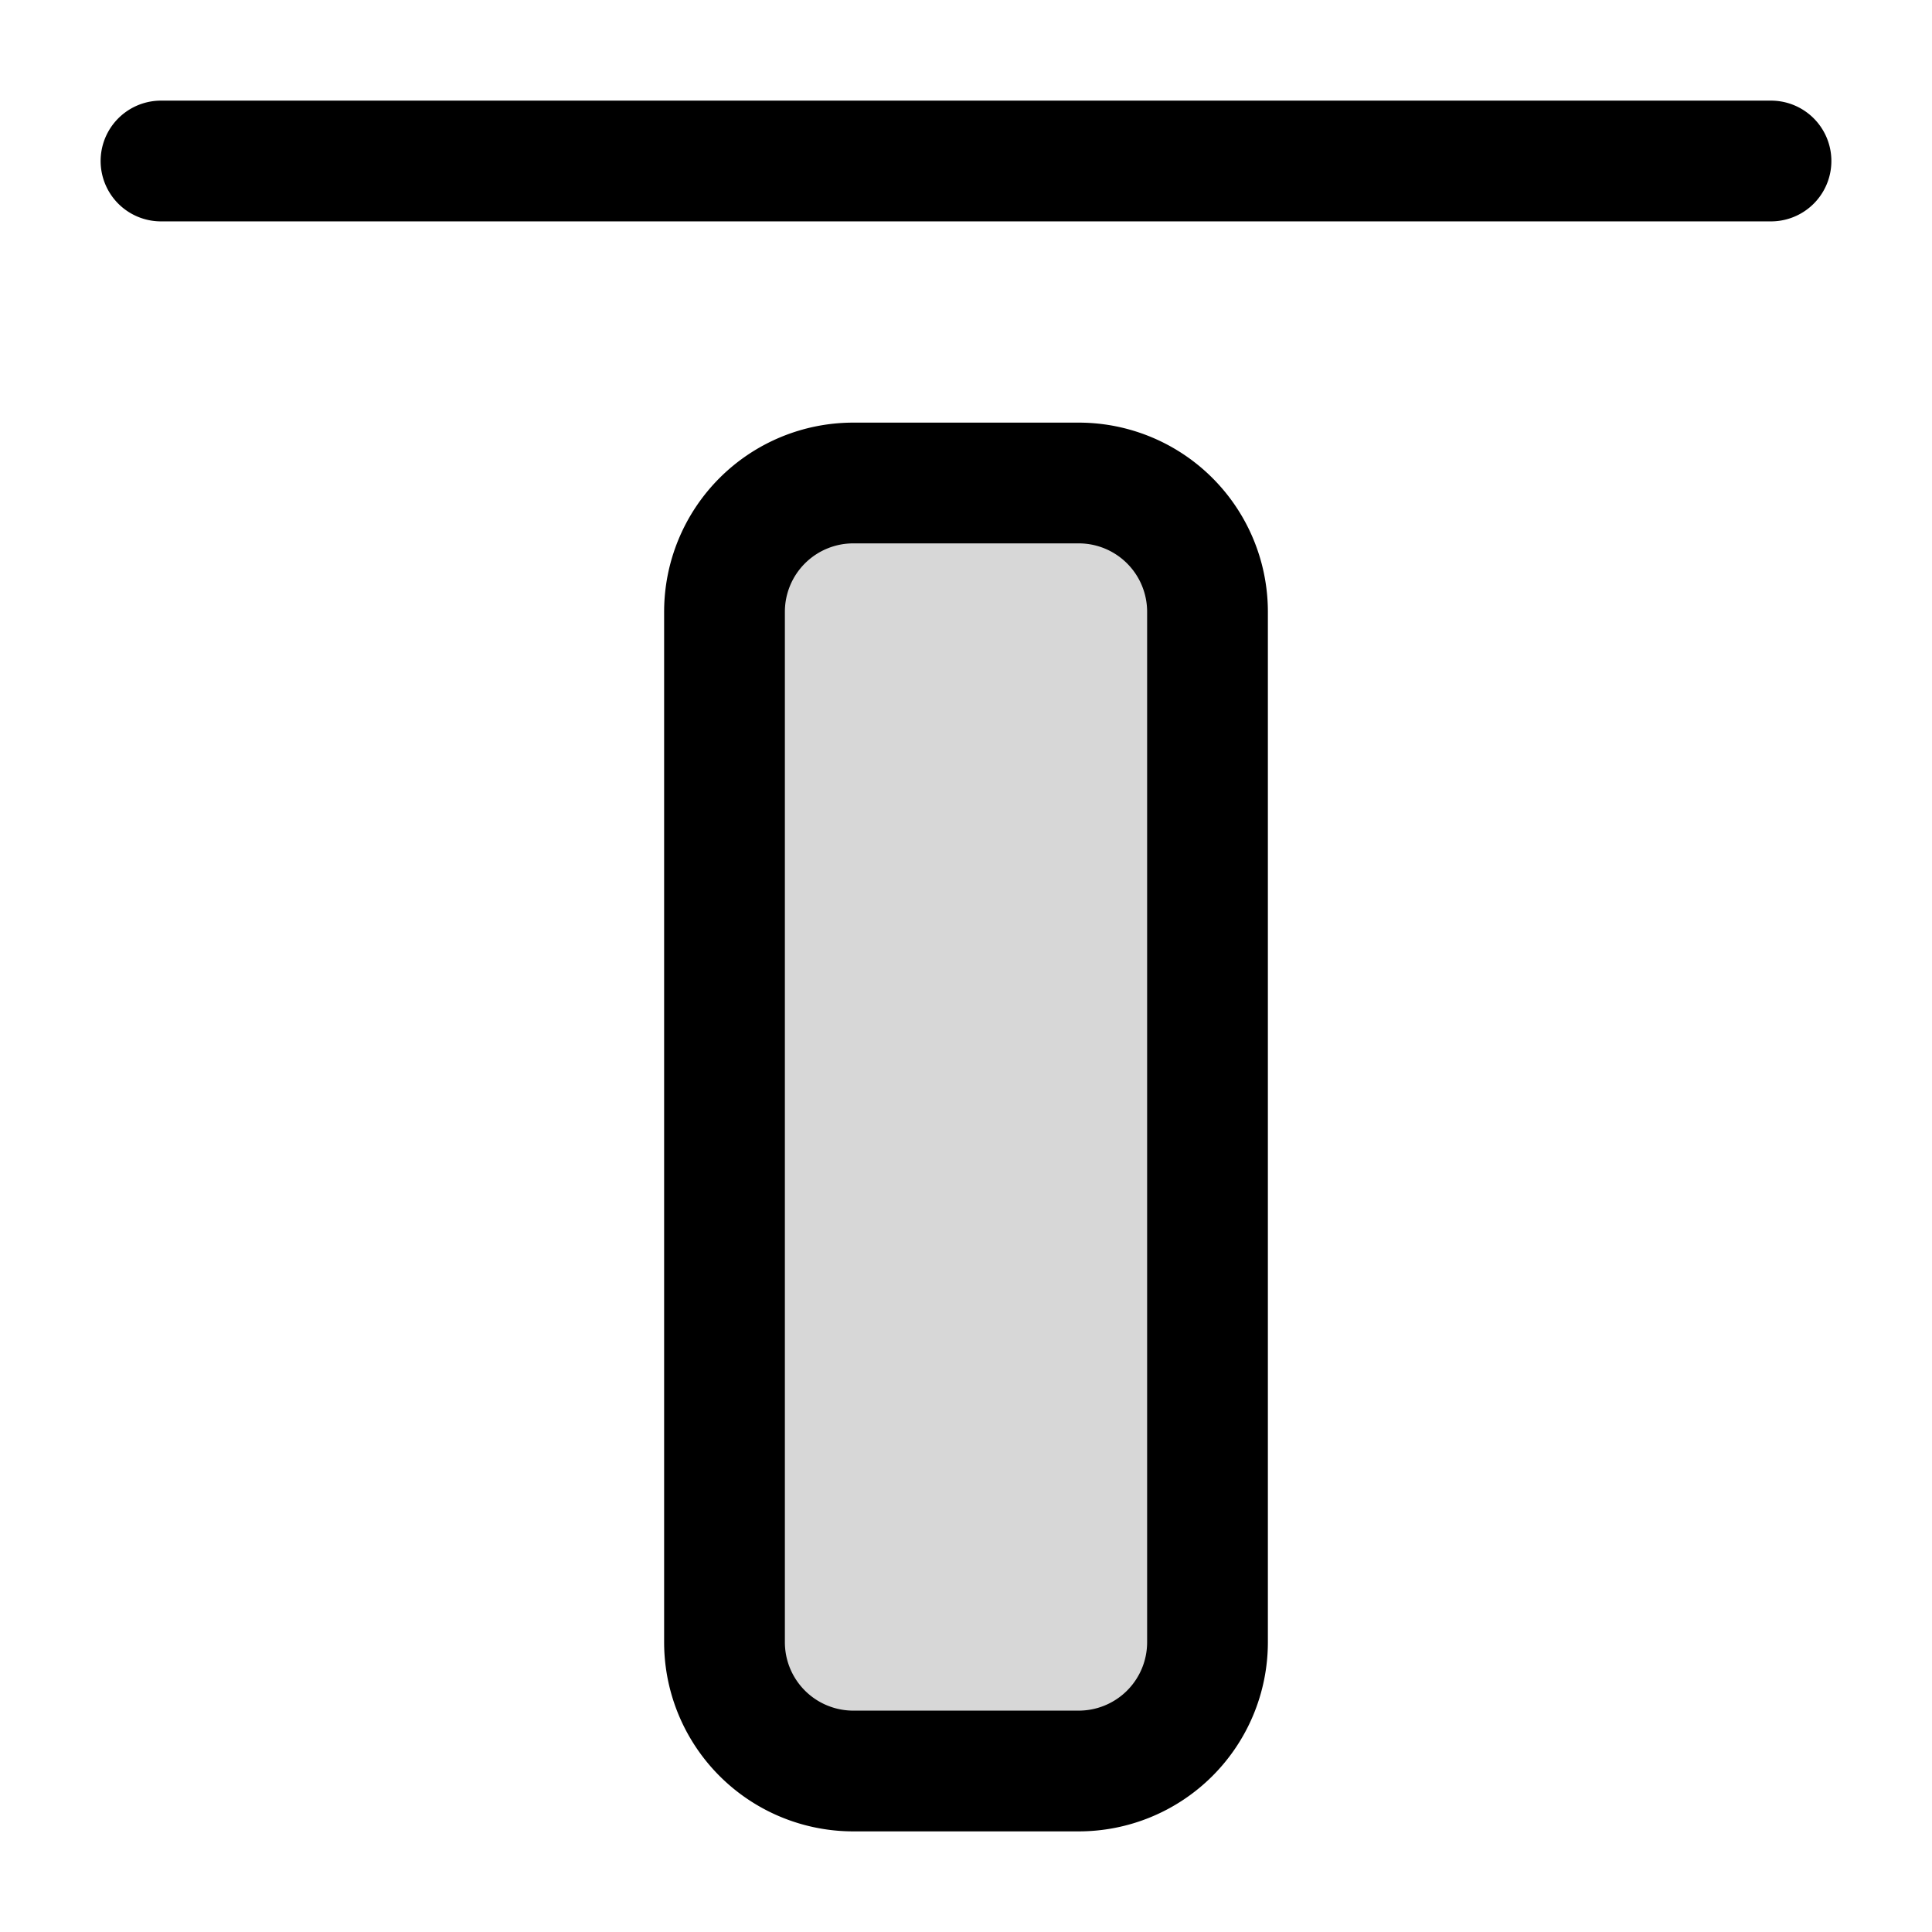 <svg xmlns="http://www.w3.org/2000/svg" width="1em" height="1em" viewBox="0 0 24 24"><g fill="none"><path fill="currentColor" fill-opacity=".16" d="M13.4 6h-2.8A1.6 1.6 0 0 0 9 7.6v12.8a1.6 1.6 0 0 0 1.6 1.6h2.8a1.6 1.6 0 0 0 1.6-1.6V7.6A1.6 1.6 0 0 0 13.4 6"/><path stroke="currentColor" stroke-linecap="round" stroke-linejoin="round" stroke-miterlimit="10" stroke-width="1.5" d="M2 2h20M10.6 6h2.8A1.6 1.6 0 0 1 15 7.6v12.8a1.6 1.6 0 0 1-1.6 1.6h-2.8A1.6 1.6 0 0 1 9 20.4V7.6A1.6 1.6 0 0 1 10.6 6"/></g></svg>